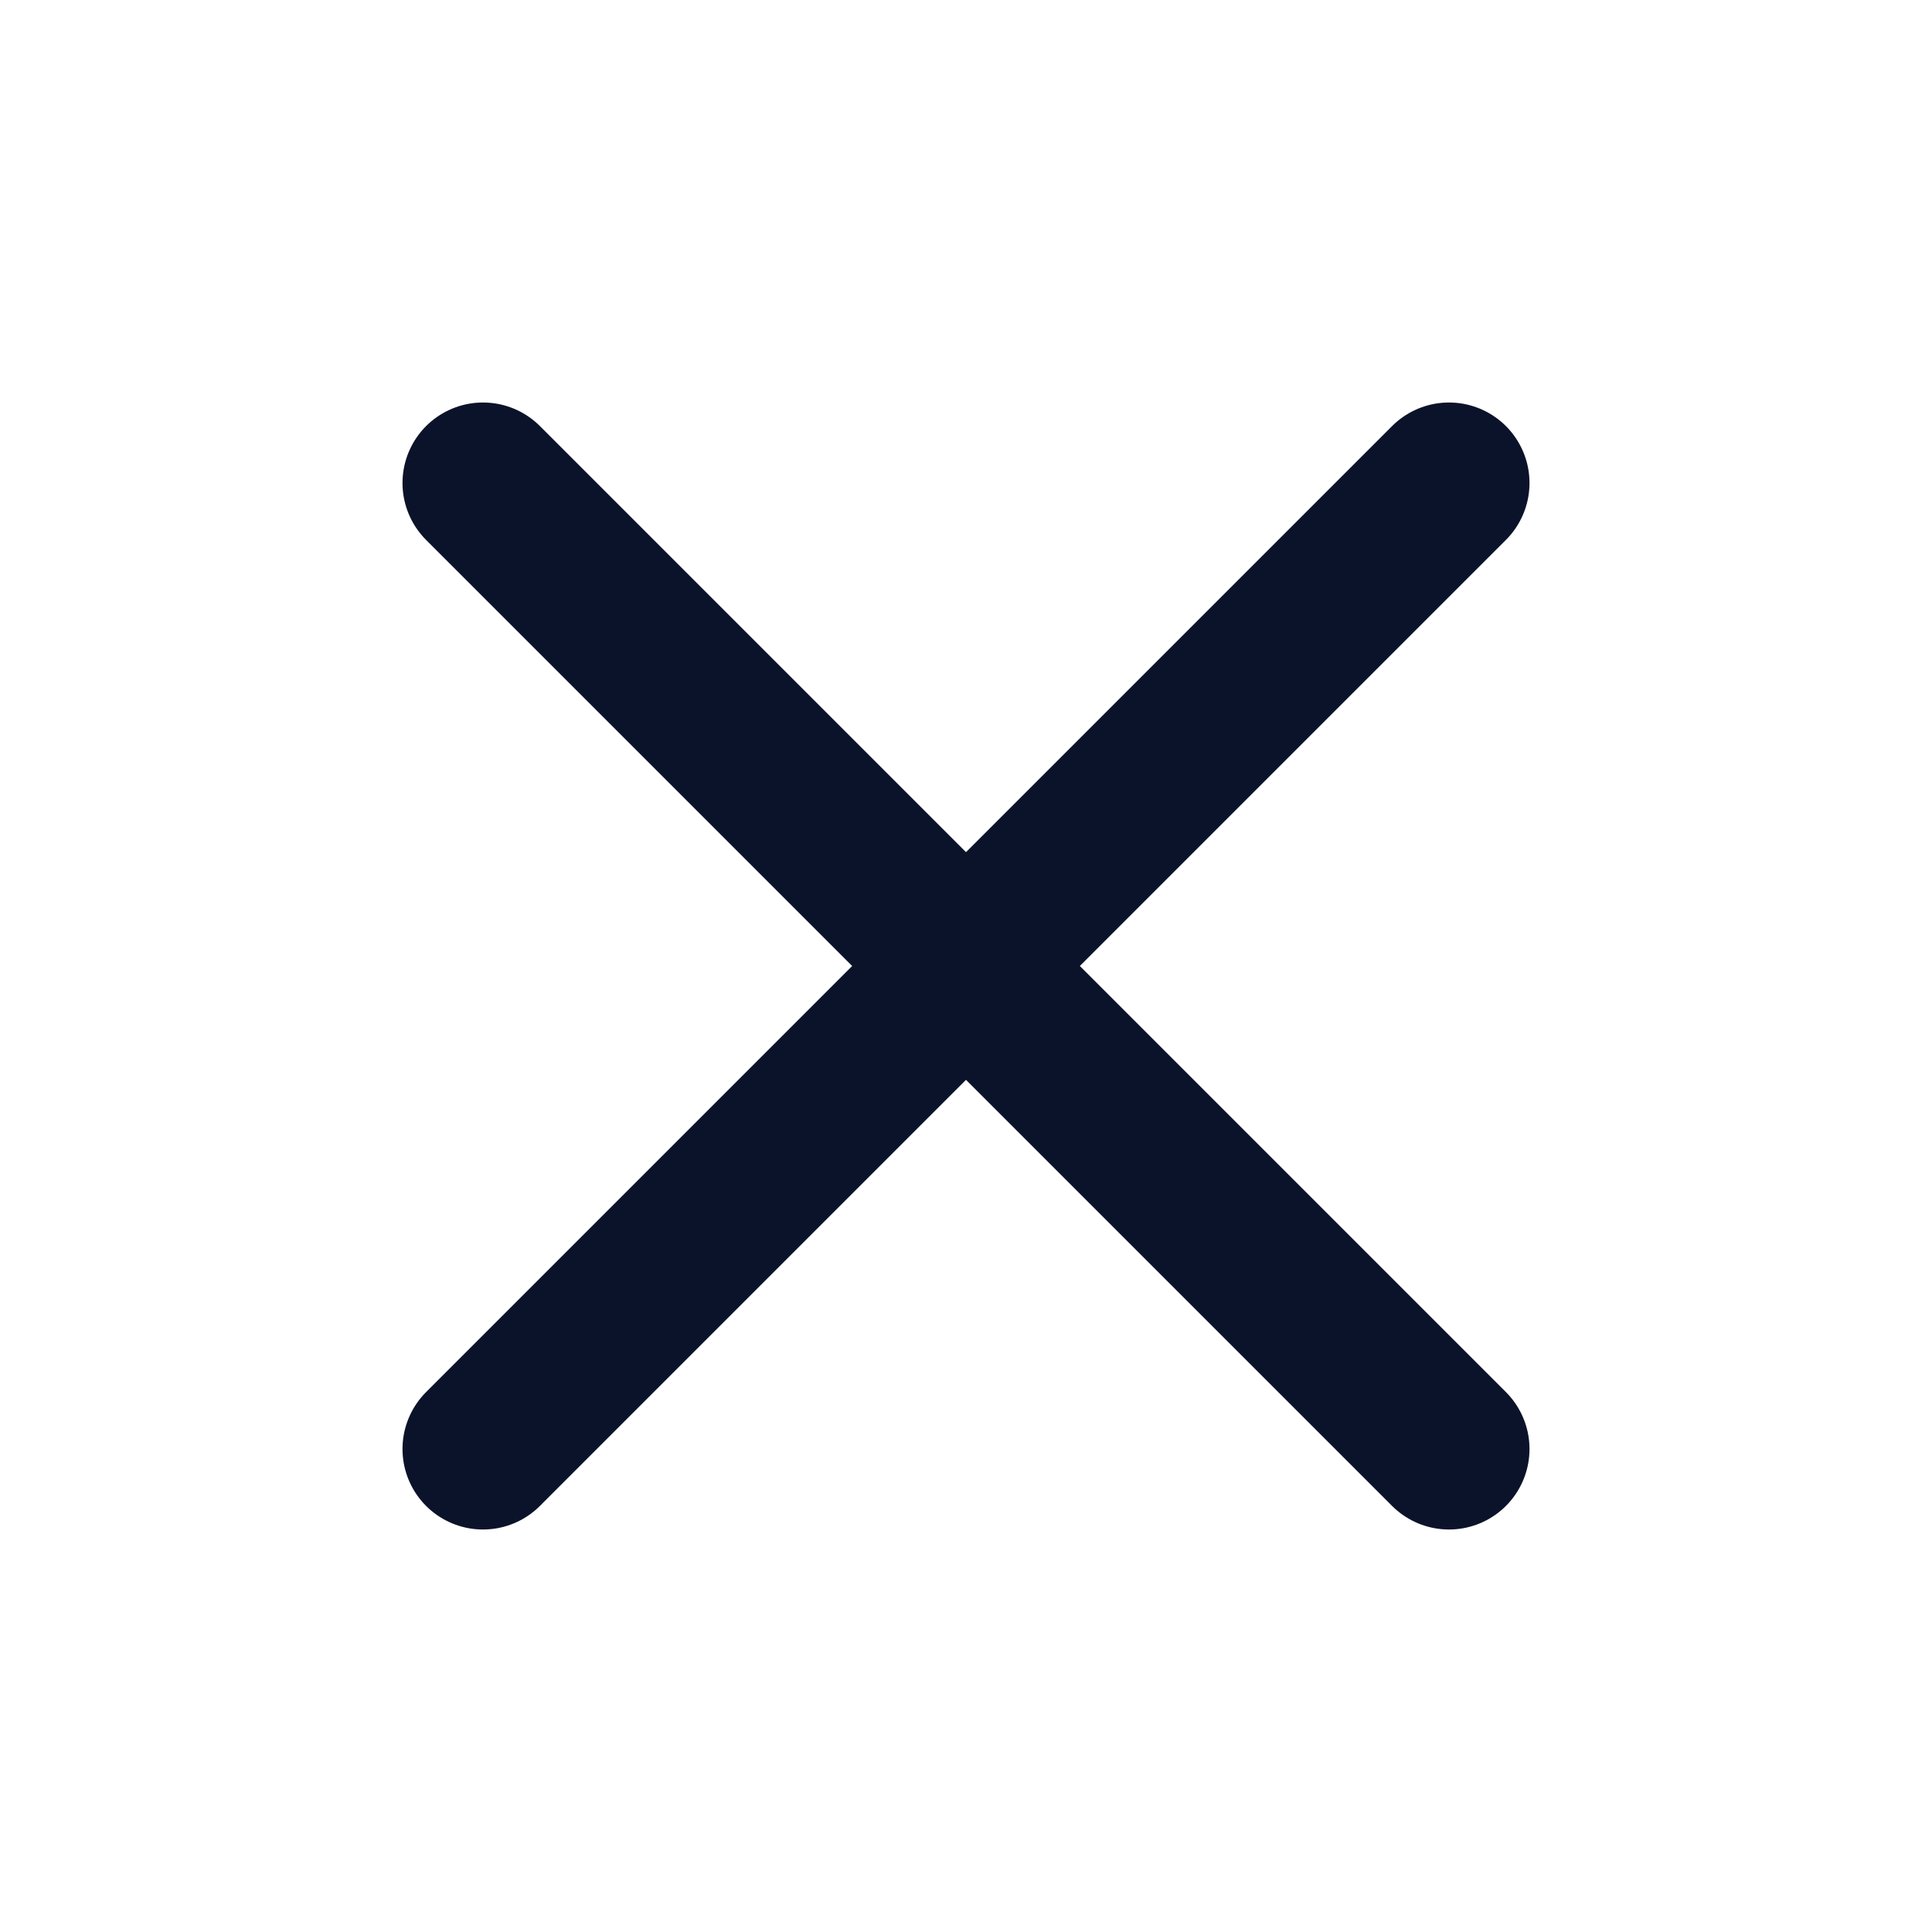<svg xmlns="http://www.w3.org/2000/svg" class="menu-close" fill="none" viewBox="0 0 24 24" stroke="#0B132A" stroke-width="2">
  <path stroke-linecap="round" stroke-linejoin="round" d="M6 18L18 6M6 6l12 12" />
</svg>